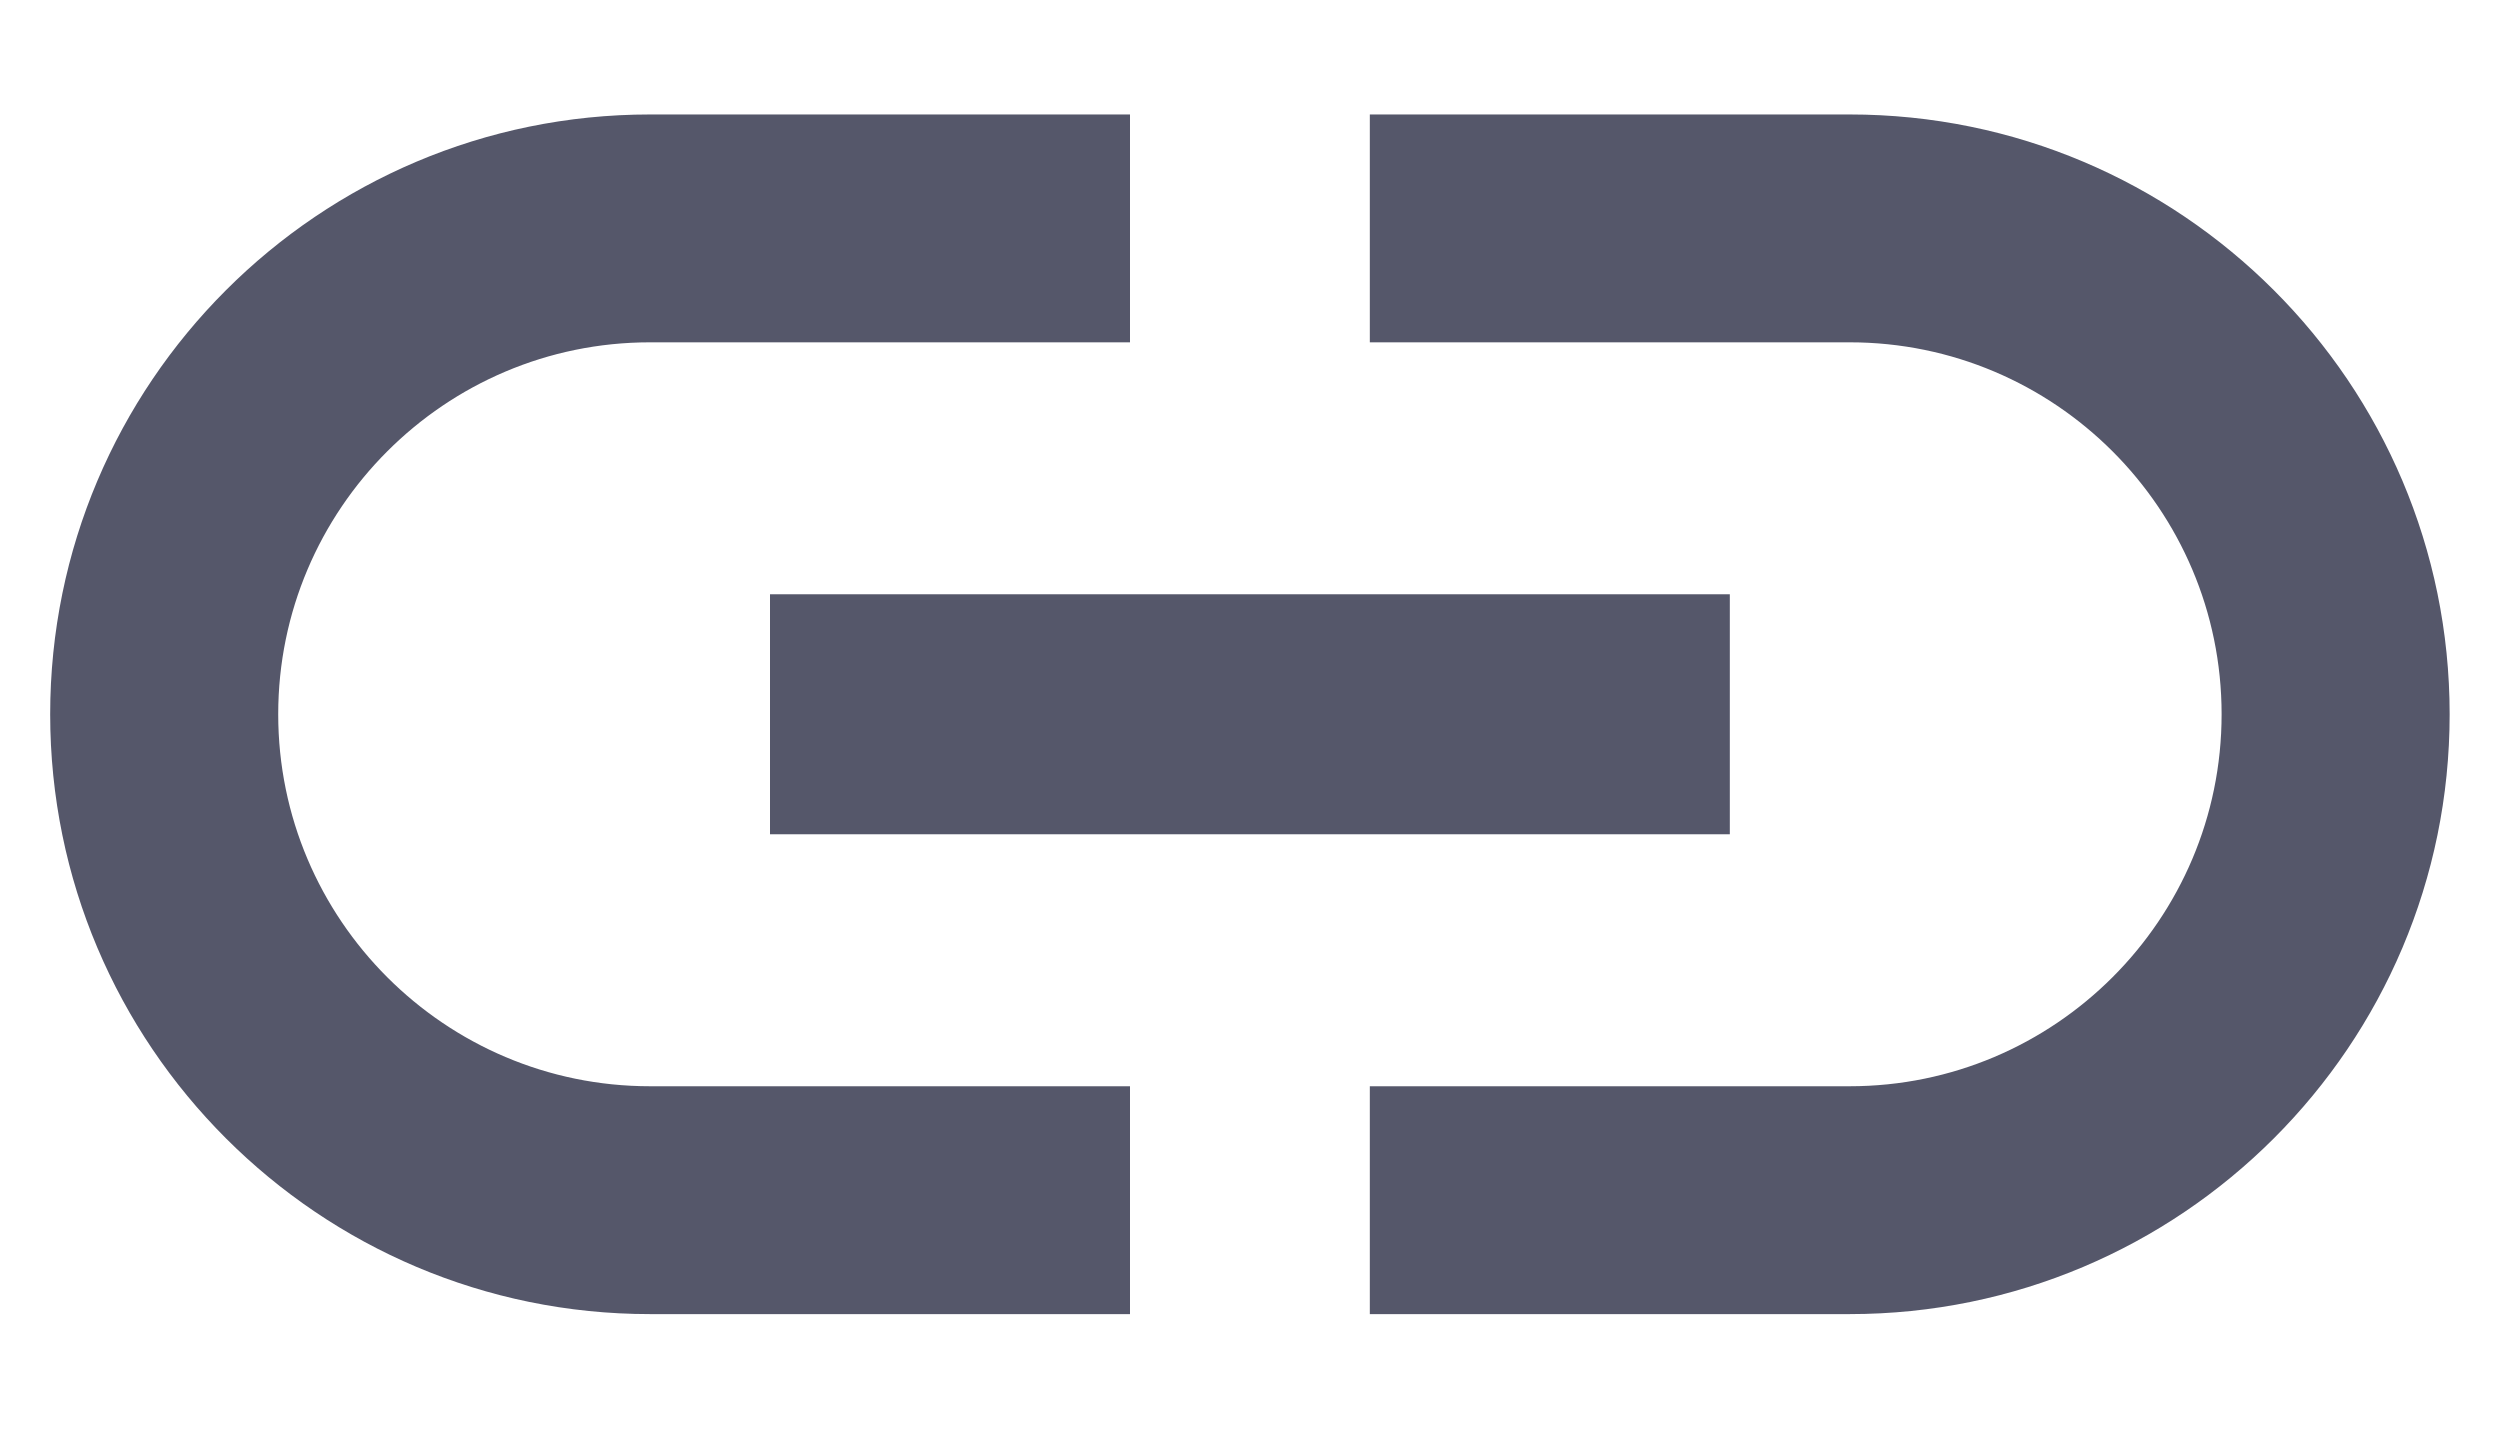<svg width="14" height="8" viewBox="0 0 14 7" fill="none" xmlns="http://www.w3.org/2000/svg">
    <path
        d="M1.558 3.5C1.558 2.351 2.492 1.417 3.64 1.417H6.328V0.141H3.64C1.786 0.141 0.281 1.646 0.281 3.5C0.281 5.354 1.786 6.859 3.64 6.859H6.328V5.583H3.64C2.492 5.583 1.558 4.649 1.558 3.5ZM4.312 4.172H9.687V2.828H4.312V4.172ZM10.358 0.141H7.671V1.417H10.358C11.507 1.417 12.441 2.351 12.441 3.5C12.441 4.649 11.507 5.583 10.358 5.583H7.671V6.859H10.358C12.213 6.859 13.718 5.354 13.718 3.5C13.718 1.646 12.213 0.141 10.358 0.141Z"
        fill="#0D102B" fill-opacity="0.7" />
</svg>